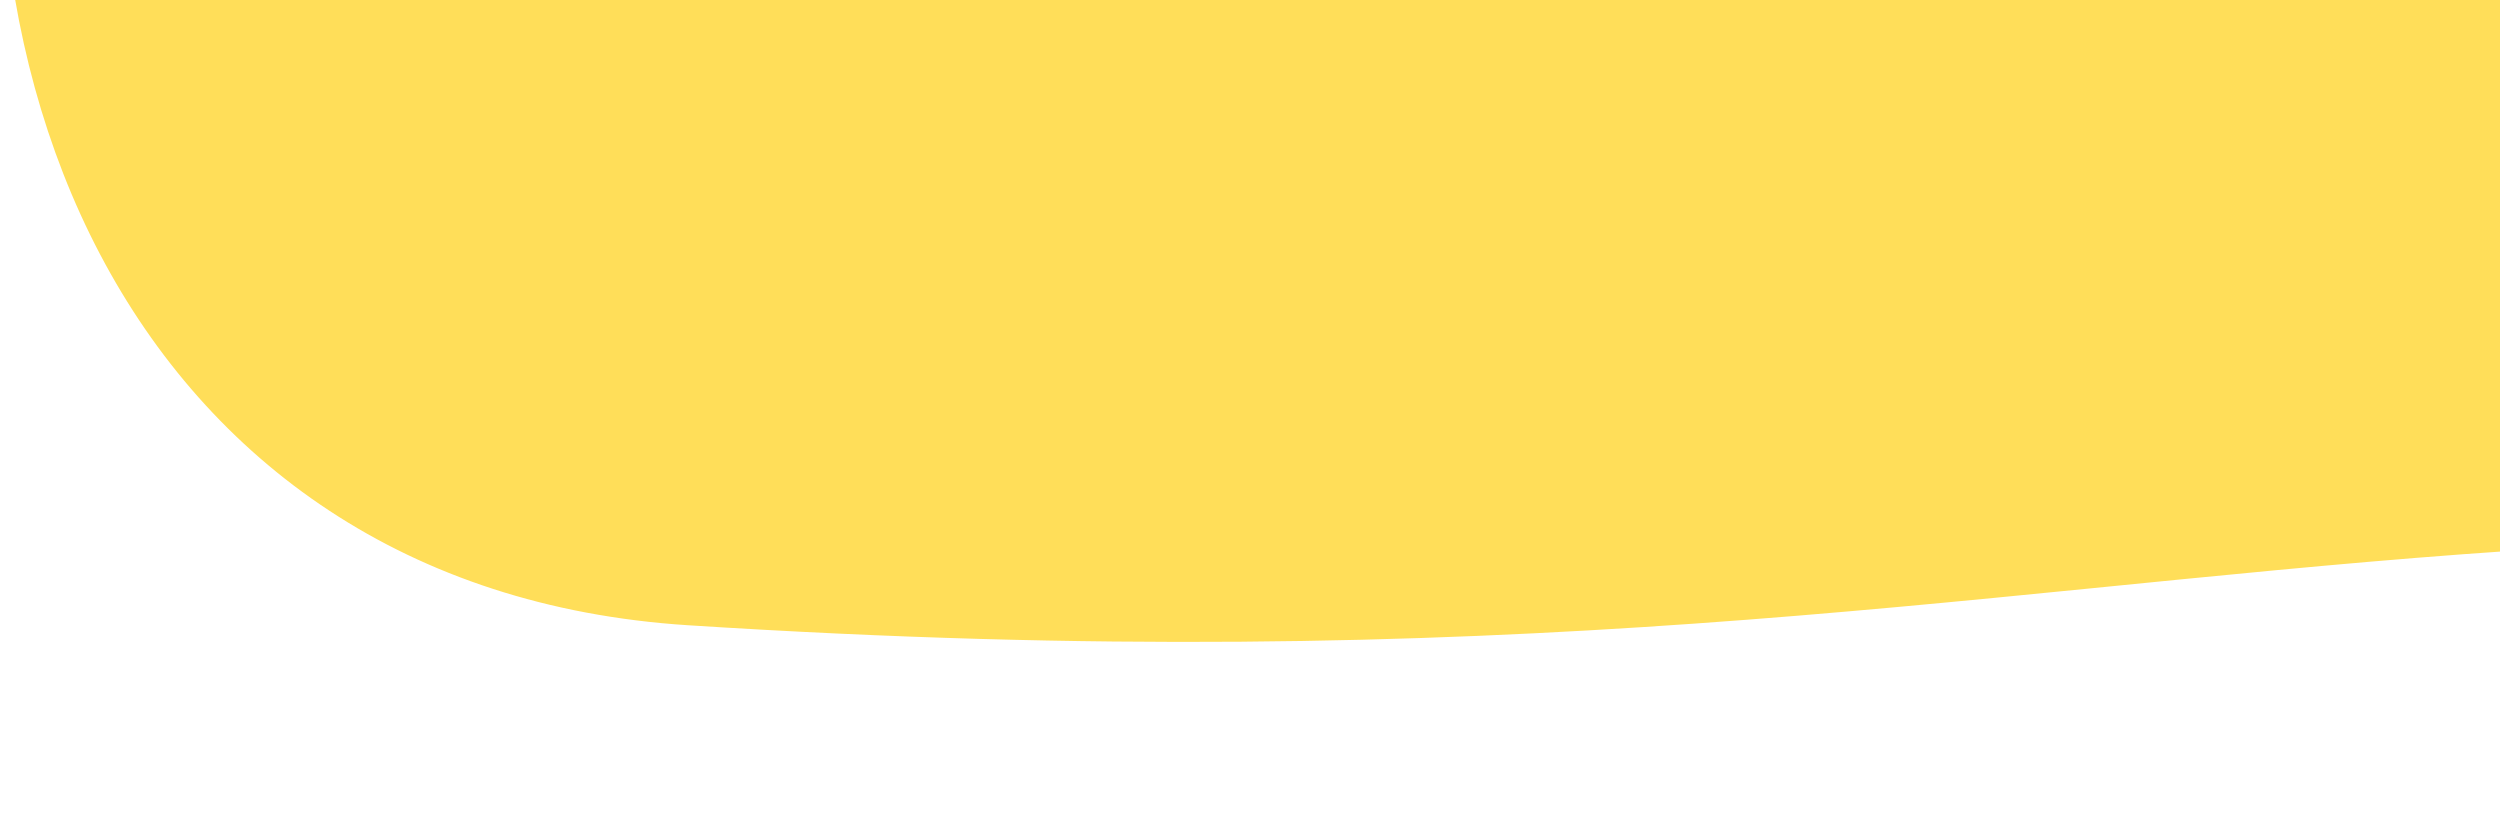 <svg xmlns="http://www.w3.org/2000/svg" width="771" height="257" viewBox="0 0 771 257" fill="none">
  <path d="M2188.09 -539.048C2188.09 -539.048 2052.92 392.179 1409.8 239.25C766.675 86.322 718.694 225.428 212.118 192.821C-134.702 170.497 -69.162 -480.339 505.877 -469.892C1092.36 -459.237 2188.09 -539.048 2188.09 -539.048Z" fill="#FFDE59"/>
</svg>